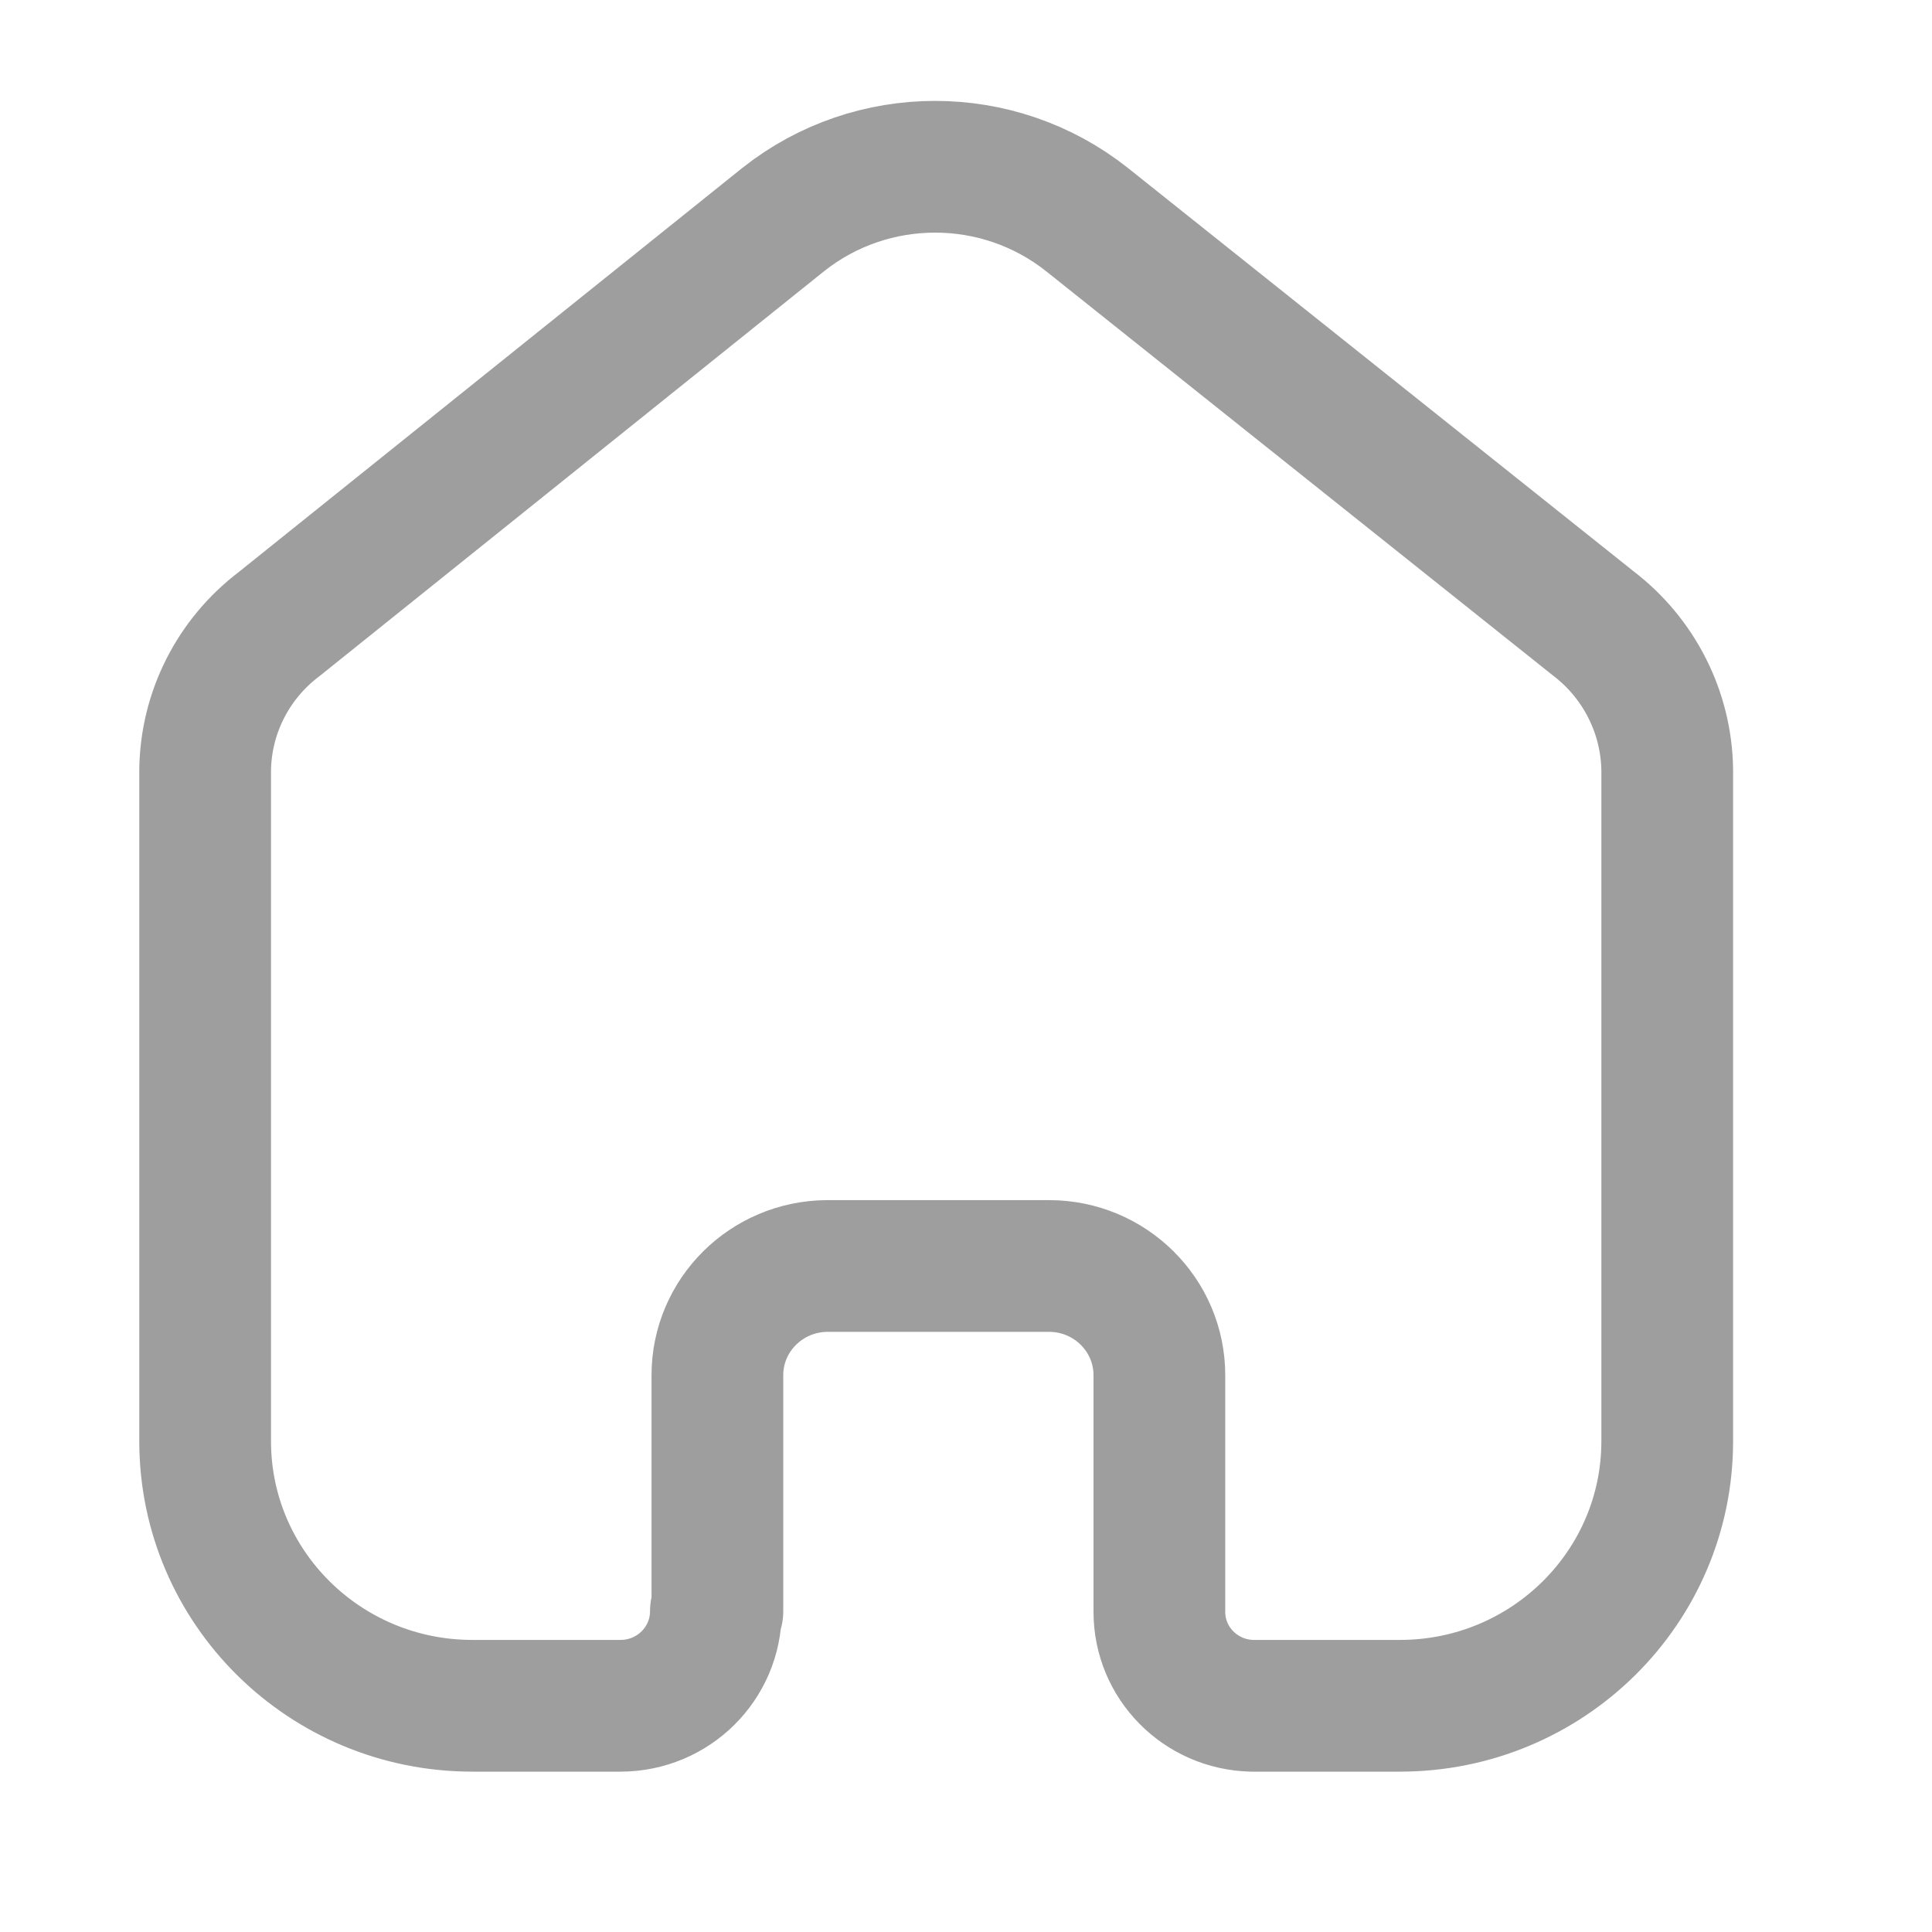 <svg width="22" height="22" viewBox="0 0 22 22" fill="none" xmlns="http://www.w3.org/2000/svg">
<path d="M8.169 18.347V15.66C8.169 14.976 8.727 14.421 9.417 14.416H11.946C12.639 14.416 13.202 14.973 13.202 15.66V15.66V18.355C13.202 18.936 13.67 19.41 14.256 19.424H15.941C17.622 19.424 18.985 18.075 18.985 16.411V16.411V8.767C18.976 8.112 18.665 7.497 18.142 7.098L12.376 2.499C11.366 1.699 9.93 1.699 8.92 2.499L3.179 7.106C2.653 7.504 2.342 8.12 2.336 8.775V16.411C2.336 18.075 3.698 19.424 5.379 19.424H7.065C7.666 19.424 8.152 18.942 8.152 18.347V18.347" stroke="#9E9E9E" stroke-width="1.5" stroke-linecap="round" stroke-linejoin="round"/>
</svg>
